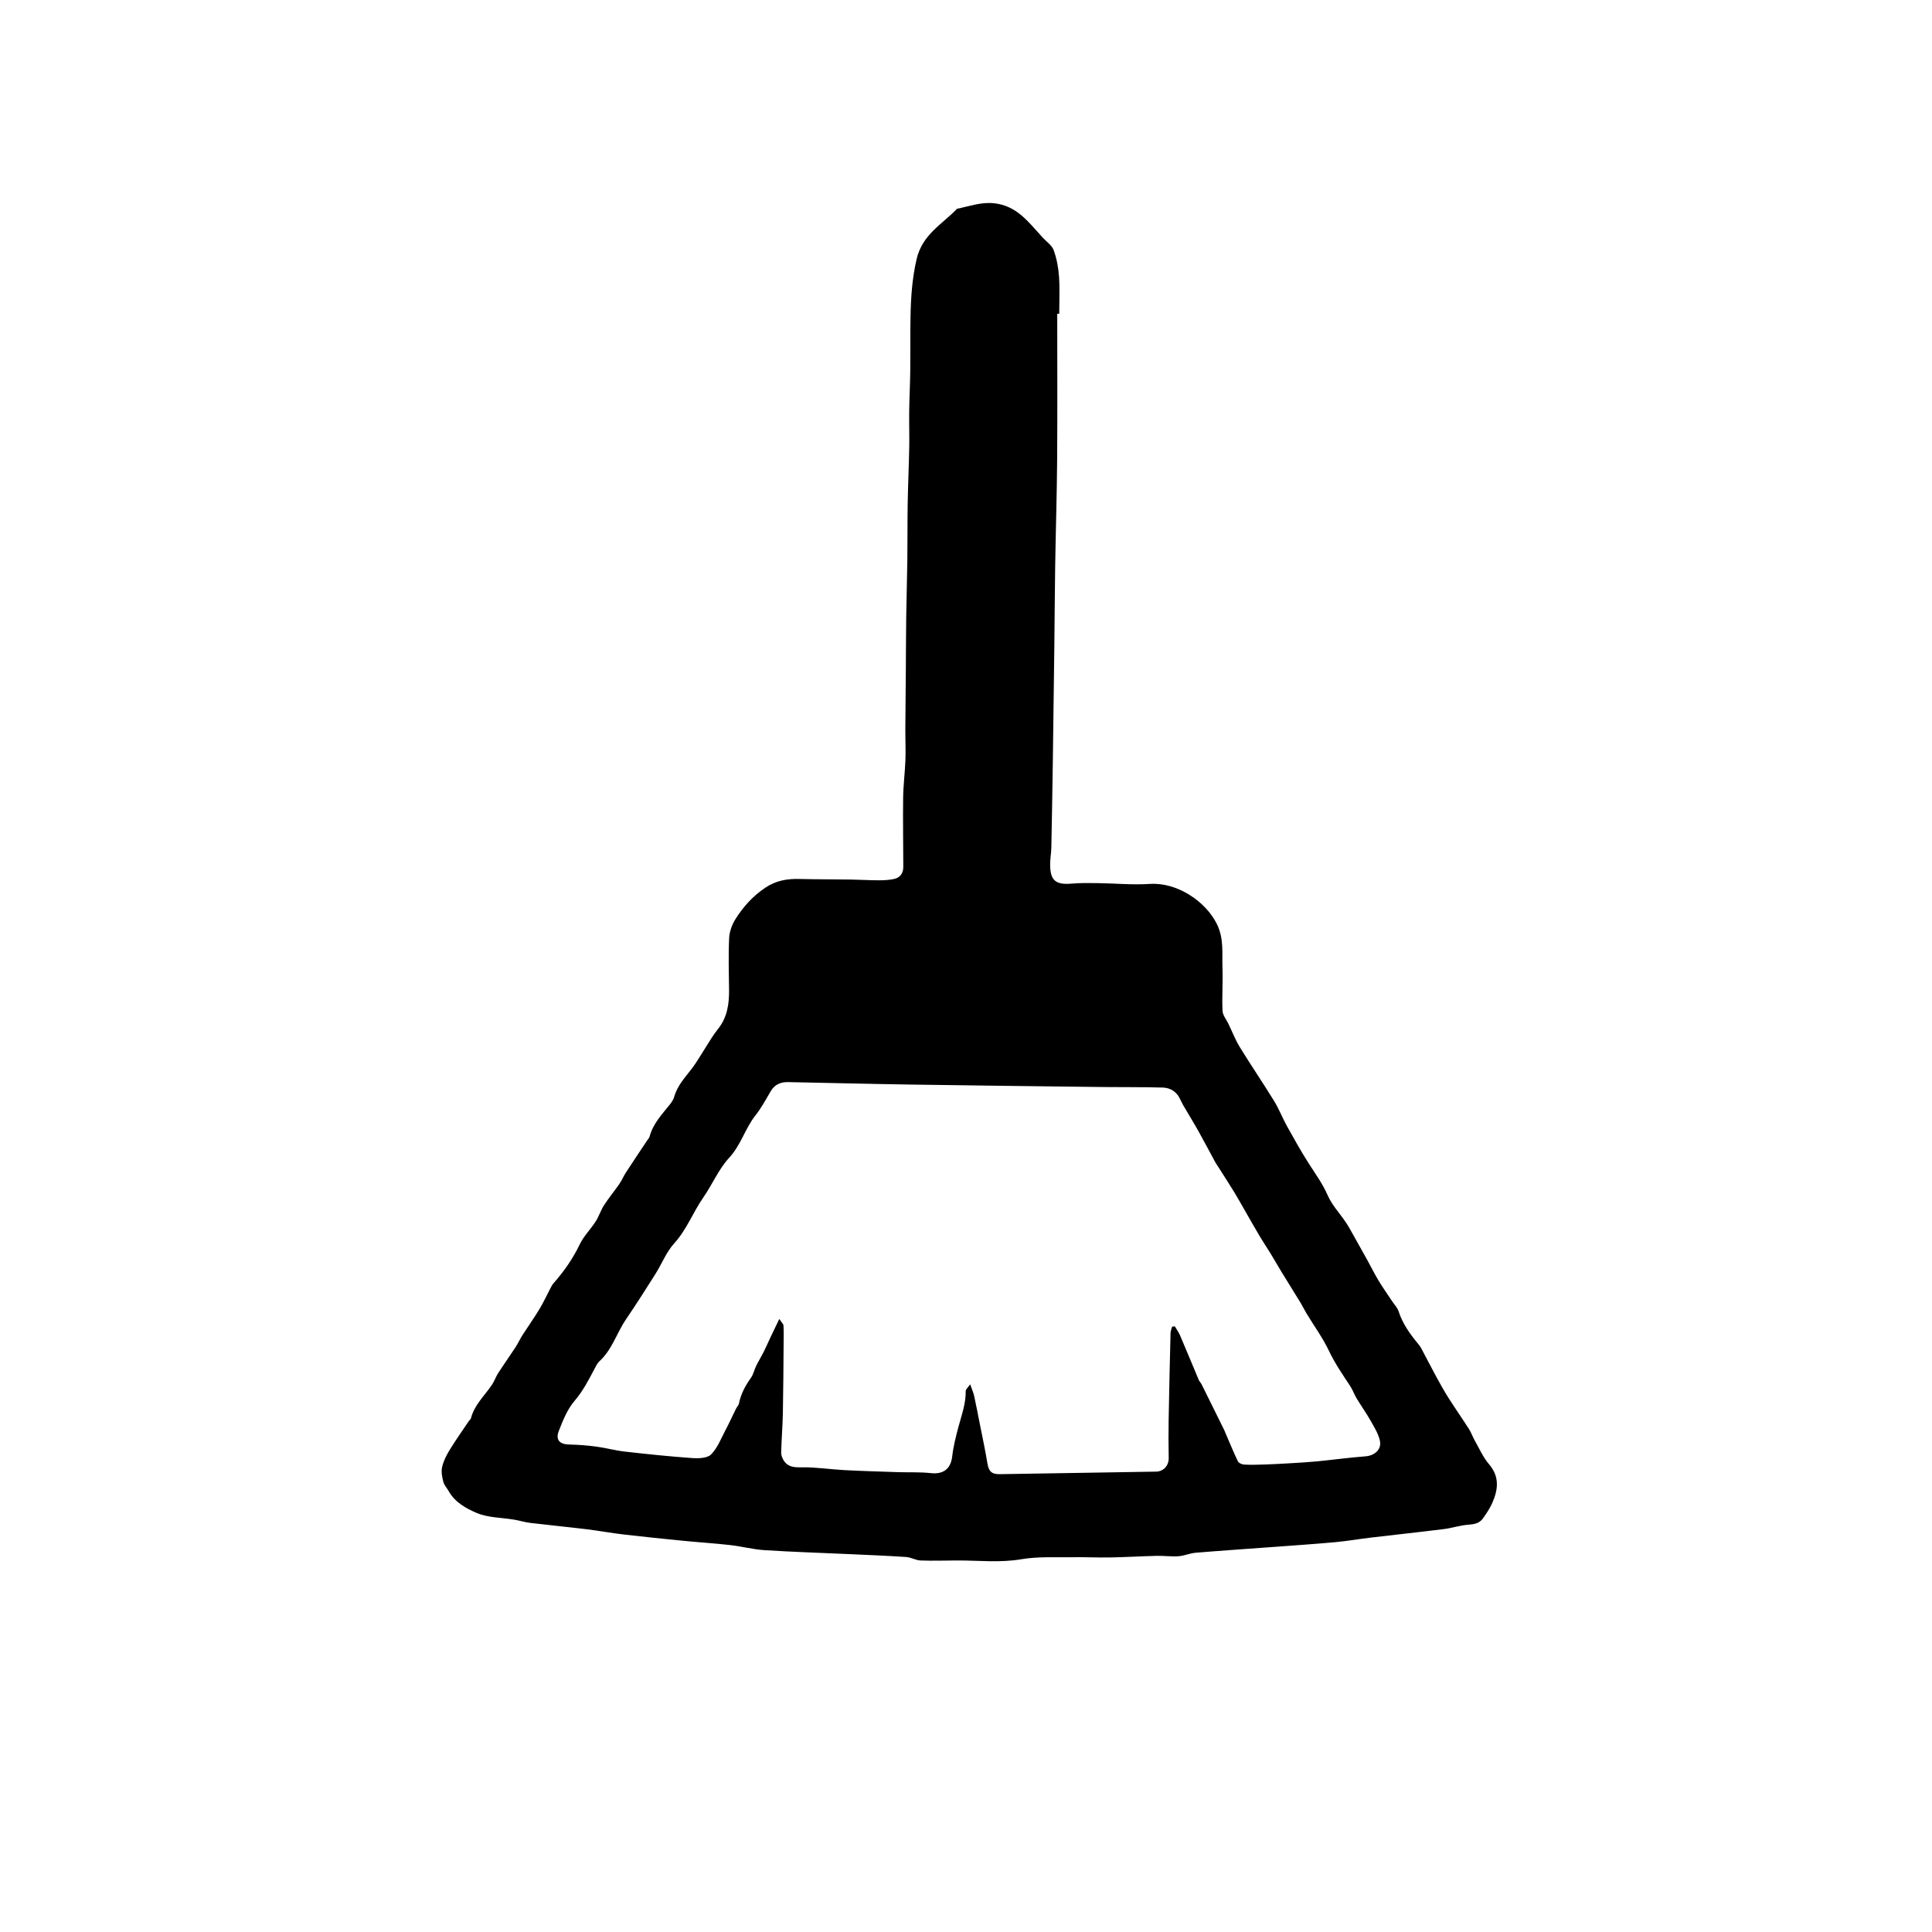 <?xml version="1.0" encoding="utf-8"?>
<!-- Generator: Adobe Illustrator 16.0.2, SVG Export Plug-In . SVG Version: 6.00 Build 0)  -->
<!DOCTYPE svg PUBLIC "-//W3C//DTD SVG 1.1//EN" "http://www.w3.org/Graphics/SVG/1.1/DTD/svg11.dtd">
<svg version="1.1" id="Layer_1" xmlns="http://www.w3.org/2000/svg" xmlns:xlink="http://www.w3.org/1999/xlink" x="0px" y="0px"
	 width="1298.838px" height="1298.838px" viewBox="0 0 1298.838 1298.838" enable-background="new 0 0 1298.838 1298.838"
	 xml:space="preserve">
<g>
	<path fill-rule="evenodd" clip-rule="evenodd" d="M710.752,210.924c0,32.618,0.173,65.236-0.059,97.852
		c-0.169,23.781-0.936,47.559-1.315,71.34c-0.285,17.797-0.349,35.6-0.563,53.398c-0.307,25.601-0.632,51.2-1.003,76.798
		c-0.287,19.777-0.621,39.555-1.021,59.332c-0.076,3.802-0.788,7.596-0.805,11.395c-0.046,10.82,3.665,13.932,14.31,13.006
		c5.745-0.499,11.555-0.433,17.332-0.356c11.791,0.153,23.635,1.322,35.356,0.553c18.495-1.216,37.596,11.817,45.056,26.893
		c4.896,9.894,3.441,19.593,3.796,29.464c0.347,9.642-0.392,19.324,0.045,28.958c0.135,2.957,2.562,5.813,3.953,8.709
		c2.543,5.283,4.678,10.82,7.729,15.793c7.458,12.155,15.514,23.944,22.978,36.097c3.348,5.453,5.666,11.527,8.783,17.134
		c4.716,8.481,9.449,16.976,14.688,25.136c4.446,6.924,9.222,13.485,12.585,21.185c2.857,6.542,8.068,12.044,12.137,18.074
		c1.642,2.433,3.057,5.021,4.502,7.582c3.38,5.986,6.736,11.986,10.063,18.004c2.524,4.567,4.825,9.268,7.525,13.729
		c2.88,4.758,6.115,9.302,9.188,13.944c1.458,2.202,3.466,4.234,4.246,6.658c2.756,8.562,7.918,15.557,13.528,22.333
		c0.726,0.877,1.349,1.861,1.883,2.868c3.396,6.391,6.686,12.839,10.15,19.193c2.576,4.726,5.209,9.435,8.095,13.975
		c4.426,6.96,9.169,13.719,13.61,20.67c1.544,2.417,2.466,5.224,3.891,7.728c3.076,5.404,5.614,11.31,9.601,15.956
		c7.263,8.468,6.159,17.119,2.193,26.104c-1.628,3.688-3.951,7.123-6.303,10.427c-2.41,3.383-6.052,3.902-10.101,4.205
		c-5.37,0.401-10.62,2.218-15.989,2.889c-16.377,2.044-32.79,3.79-49.18,5.735c-7.863,0.934-15.681,2.303-23.561,3.034
		c-13.021,1.207-26.073,2.086-39.117,3.054c-18.354,1.361-36.72,2.58-55.063,4.088c-3.903,0.319-7.694,2.078-11.595,2.354
		c-4.866,0.346-9.797-0.368-14.689-0.252c-10.448,0.246-20.888,0.884-31.335,1.073c-8.443,0.153-16.898-0.29-25.343-0.152
		c-11.441,0.187-23.09-0.567-34.263,1.345c-14.344,2.457-28.473,0.815-42.699,0.833c-8.34,0.011-16.689,0.327-25.015,0.012
		c-3.308-0.125-6.531-2.123-9.853-2.345c-12.76-0.852-25.544-1.354-38.321-1.939c-18.916-0.867-37.849-1.452-56.742-2.654
		c-7.738-0.492-15.366-2.534-23.094-3.411c-10.352-1.177-20.763-1.825-31.134-2.849c-13.479-1.33-26.958-2.689-40.412-4.261
		c-8.38-0.979-16.691-2.524-25.067-3.541c-12.648-1.536-25.333-2.76-37.983-4.281c-3.548-0.427-7.009-1.547-10.544-2.143
		c-8.484-1.428-17.604-1.277-25.309-4.518c-7.07-2.974-14.569-7.133-18.803-14.6c-1.209-2.133-3.062-4.068-3.652-6.344
		c-0.821-3.163-1.511-6.735-0.833-9.817c0.868-3.949,2.775-7.816,4.907-11.309c4.094-6.706,8.656-13.126,13.037-19.656
		c0.45-0.671,1.269-1.208,1.453-1.927c2.32-9.015,9.154-15.161,14.109-22.503c1.642-2.434,2.575-5.339,4.171-7.811
		c3.808-5.895,7.879-11.619,11.718-17.495c1.692-2.589,2.959-5.455,4.628-8.062c3.715-5.804,7.733-11.419,11.301-17.311
		c2.707-4.47,4.895-9.254,7.345-13.883c0.664-1.255,1.268-2.603,2.193-3.647c7.064-7.979,13.062-16.565,17.708-26.266
		c2.654-5.54,7.303-10.093,10.672-15.334c2.215-3.448,3.442-7.533,5.664-10.976c3.184-4.933,6.967-9.476,10.31-14.313
		c1.659-2.402,2.769-5.18,4.365-7.633c4.744-7.288,9.607-14.499,14.419-21.744c0.541-0.813,1.289-1.585,1.53-2.486
		c2.308-8.633,8.32-14.878,13.662-21.579c1.208-1.516,2.346-3.281,2.865-5.117c2.134-7.551,7.348-13.054,11.936-19.045
		c3.276-4.277,5.903-9.05,8.853-13.578c2.771-4.258,5.262-8.749,8.451-12.67c6.379-7.841,7.738-16.902,7.628-26.537
		c-0.135-11.65-0.495-23.322,0.069-34.945c0.213-4.375,1.997-9.106,4.364-12.855c5.208-8.243,11.639-15.357,20.009-20.951
		c7.256-4.85,14.739-6.041,23.006-5.831c11.462,0.29,22.933,0.216,34.399,0.387c6.281,0.094,12.56,0.503,18.84,0.509
		c3.456,0.003,6.993-0.172,10.347-0.922c4.013-0.898,6.113-3.892,6.108-8.044c-0.021-15.59-0.313-31.182-0.102-46.768
		c0.114-8.425,1.237-16.832,1.536-25.259c0.251-7.081-0.099-14.179-0.063-21.269c0.064-12.909,0.229-25.816,0.331-38.724
		c0.097-12.23,0.097-24.461,0.269-36.69c0.177-12.61,0.591-25.216,0.751-37.825c0.159-12.569,0.01-25.143,0.223-37.71
		c0.213-12.589,0.804-25.172,1.042-37.76c0.155-8.239-0.131-16.485-0.019-24.725c0.119-8.784,0.592-17.563,0.699-26.347
		c0.149-12.263-0.043-24.531,0.182-36.792c0.239-13.007,1.08-25.688,4.089-38.727c3.862-16.733,17.225-23.412,27.17-33.896
		c8.134-1.618,15.868-4.57,24.607-3.739c15.7,1.493,23.717,13.054,33.033,23.151c2.55,2.763,6.166,5.158,7.353,8.426
		c2.045,5.628,3.166,11.768,3.584,17.769c0.578,8.286,0.146,16.644,0.146,24.971C711.656,210.923,711.204,210.924,710.752,210.924z
		 M787.956,891.914c0.611-0.089,1.223-0.179,1.834-0.268c1.2,2.049,2.634,3.996,3.561,6.162c4.256,9.946,8.353,19.961,12.563,29.925
		c0.442,1.048,1.376,1.881,1.888,2.909c5.117,10.281,10.196,20.582,15.28,30.881c0.22,0.444,0.366,0.924,0.563,1.381
		c2.813,6.523,5.492,13.112,8.57,19.509c0.561,1.166,2.719,2.111,4.19,2.188c4.623,0.24,9.273,0.109,13.907-0.048
		c5.857-0.199,11.711-0.521,17.562-0.874c5.894-0.354,11.795-0.675,17.669-1.251c10.826-1.062,21.617-2.541,32.461-3.368
		c6.021-0.459,10.921-4.505,9.67-10.435c-1.009-4.783-3.849-9.266-6.316-13.633c-2.891-5.118-6.342-9.917-9.383-14.955
		c-1.6-2.652-2.594-5.685-4.296-8.26c-5.066-7.666-10.24-15.164-14.235-23.576c-4.199-8.841-10.073-16.883-15.169-25.302
		c-1.356-2.242-2.459-4.638-3.825-6.875c-4.28-7.013-8.66-13.966-12.944-20.977c-2.482-4.061-4.813-8.213-7.294-12.273
		c-2.397-3.922-4.993-7.724-7.338-11.675c-3.514-5.918-6.881-11.922-10.316-17.885c-2.289-3.973-4.504-7.991-6.902-11.896
		c-3.358-5.47-6.855-10.854-10.294-16.274c-0.875-1.379-1.832-2.713-2.611-4.144c-3.7-6.791-7.262-13.659-11.049-20.4
		c-3.362-5.985-6.98-11.828-10.433-17.764c-0.918-1.578-1.576-3.305-2.463-4.901c-2.398-4.323-6.466-6.548-11.05-6.685
		c-13.107-0.394-26.231-0.202-39.348-0.358c-43.245-0.513-86.492-0.998-129.737-1.651c-27.623-0.417-55.241-1.128-82.863-1.663
		c-4.964-0.097-9.005,1.576-11.682,6.146c-3.227,5.511-6.285,11.212-10.223,16.191c-6.981,8.829-9.782,19.967-17.687,28.521
		c-7.113,7.697-11.346,17.983-17.423,26.73c-6.95,10.006-11.152,21.609-19.569,30.864c-5.285,5.811-8.27,13.674-12.544,20.455
		c-6.491,10.298-13.031,20.574-19.878,30.638c-6.256,9.193-9.316,20.392-17.852,28.162c-1.401,1.275-2.286,3.188-3.2,4.915
		c-3.999,7.554-7.792,15.037-13.529,21.724c-4.795,5.587-7.735,13.016-10.498,20.022c-2.453,6.224,0.513,9.188,7.14,9.293
		c6.042,0.096,12.105,0.601,18.098,1.396c6.344,0.843,12.573,2.604,18.926,3.323c15.112,1.711,30.25,3.299,45.417,4.368
		c4.291,0.303,10.208,0.119,12.753-2.446c4.339-4.371,6.708-10.748,9.701-16.391c2.517-4.743,4.726-9.651,7.113-14.466
		c0.583-1.179,1.699-2.206,1.936-3.426c1.252-6.451,4.298-11.959,8.058-17.262c1.64-2.313,2.205-5.362,3.484-7.966
		c1.576-3.21,3.467-6.265,5.075-9.459c1.605-3.193,3.006-6.488,4.536-9.721c1.791-3.786,3.623-7.553,5.943-12.384
		c1.539,2.339,2.73,3.336,2.8,4.406c0.247,3.744,0.143,7.514,0.109,11.273c-0.145,15.938-0.199,31.879-0.515,47.813
		c-0.174,8.754-0.92,17.497-1.136,26.252c-0.045,1.83,0.75,3.921,1.771,5.492c2.863,4.406,7.009,4.591,12.094,4.507
		c9.504-0.157,19.023,1.377,28.554,1.877c12.077,0.634,24.171,0.973,36.259,1.37c7.267,0.239,14.592-0.15,21.791,0.647
		c8.605,0.954,13.54-2.849,14.511-11.213c0.786-6.767,2.476-13.469,4.25-20.07c2.121-7.88,4.978-15.558,4.833-23.915
		c-0.019-1.109,1.438-2.245,2.99-4.503c1.197,3.425,2.2,5.586,2.7,7.858c1.417,6.444,2.641,12.933,3.918,19.408
		c1.679,8.514,3.54,17,4.929,25.562c0.906,5.584,2.694,7.67,8.368,7.583c35.048-0.535,70.095-1.104,105.142-1.713
		c5.028-0.088,8.518-4.208,8.424-9.08c-0.162-8.449-0.195-16.906-0.049-25.356c0.338-19.55,0.793-39.097,1.276-58.645
		C786.961,894.807,787.599,893.363,787.956,891.914z"/>
</g>
</svg>

